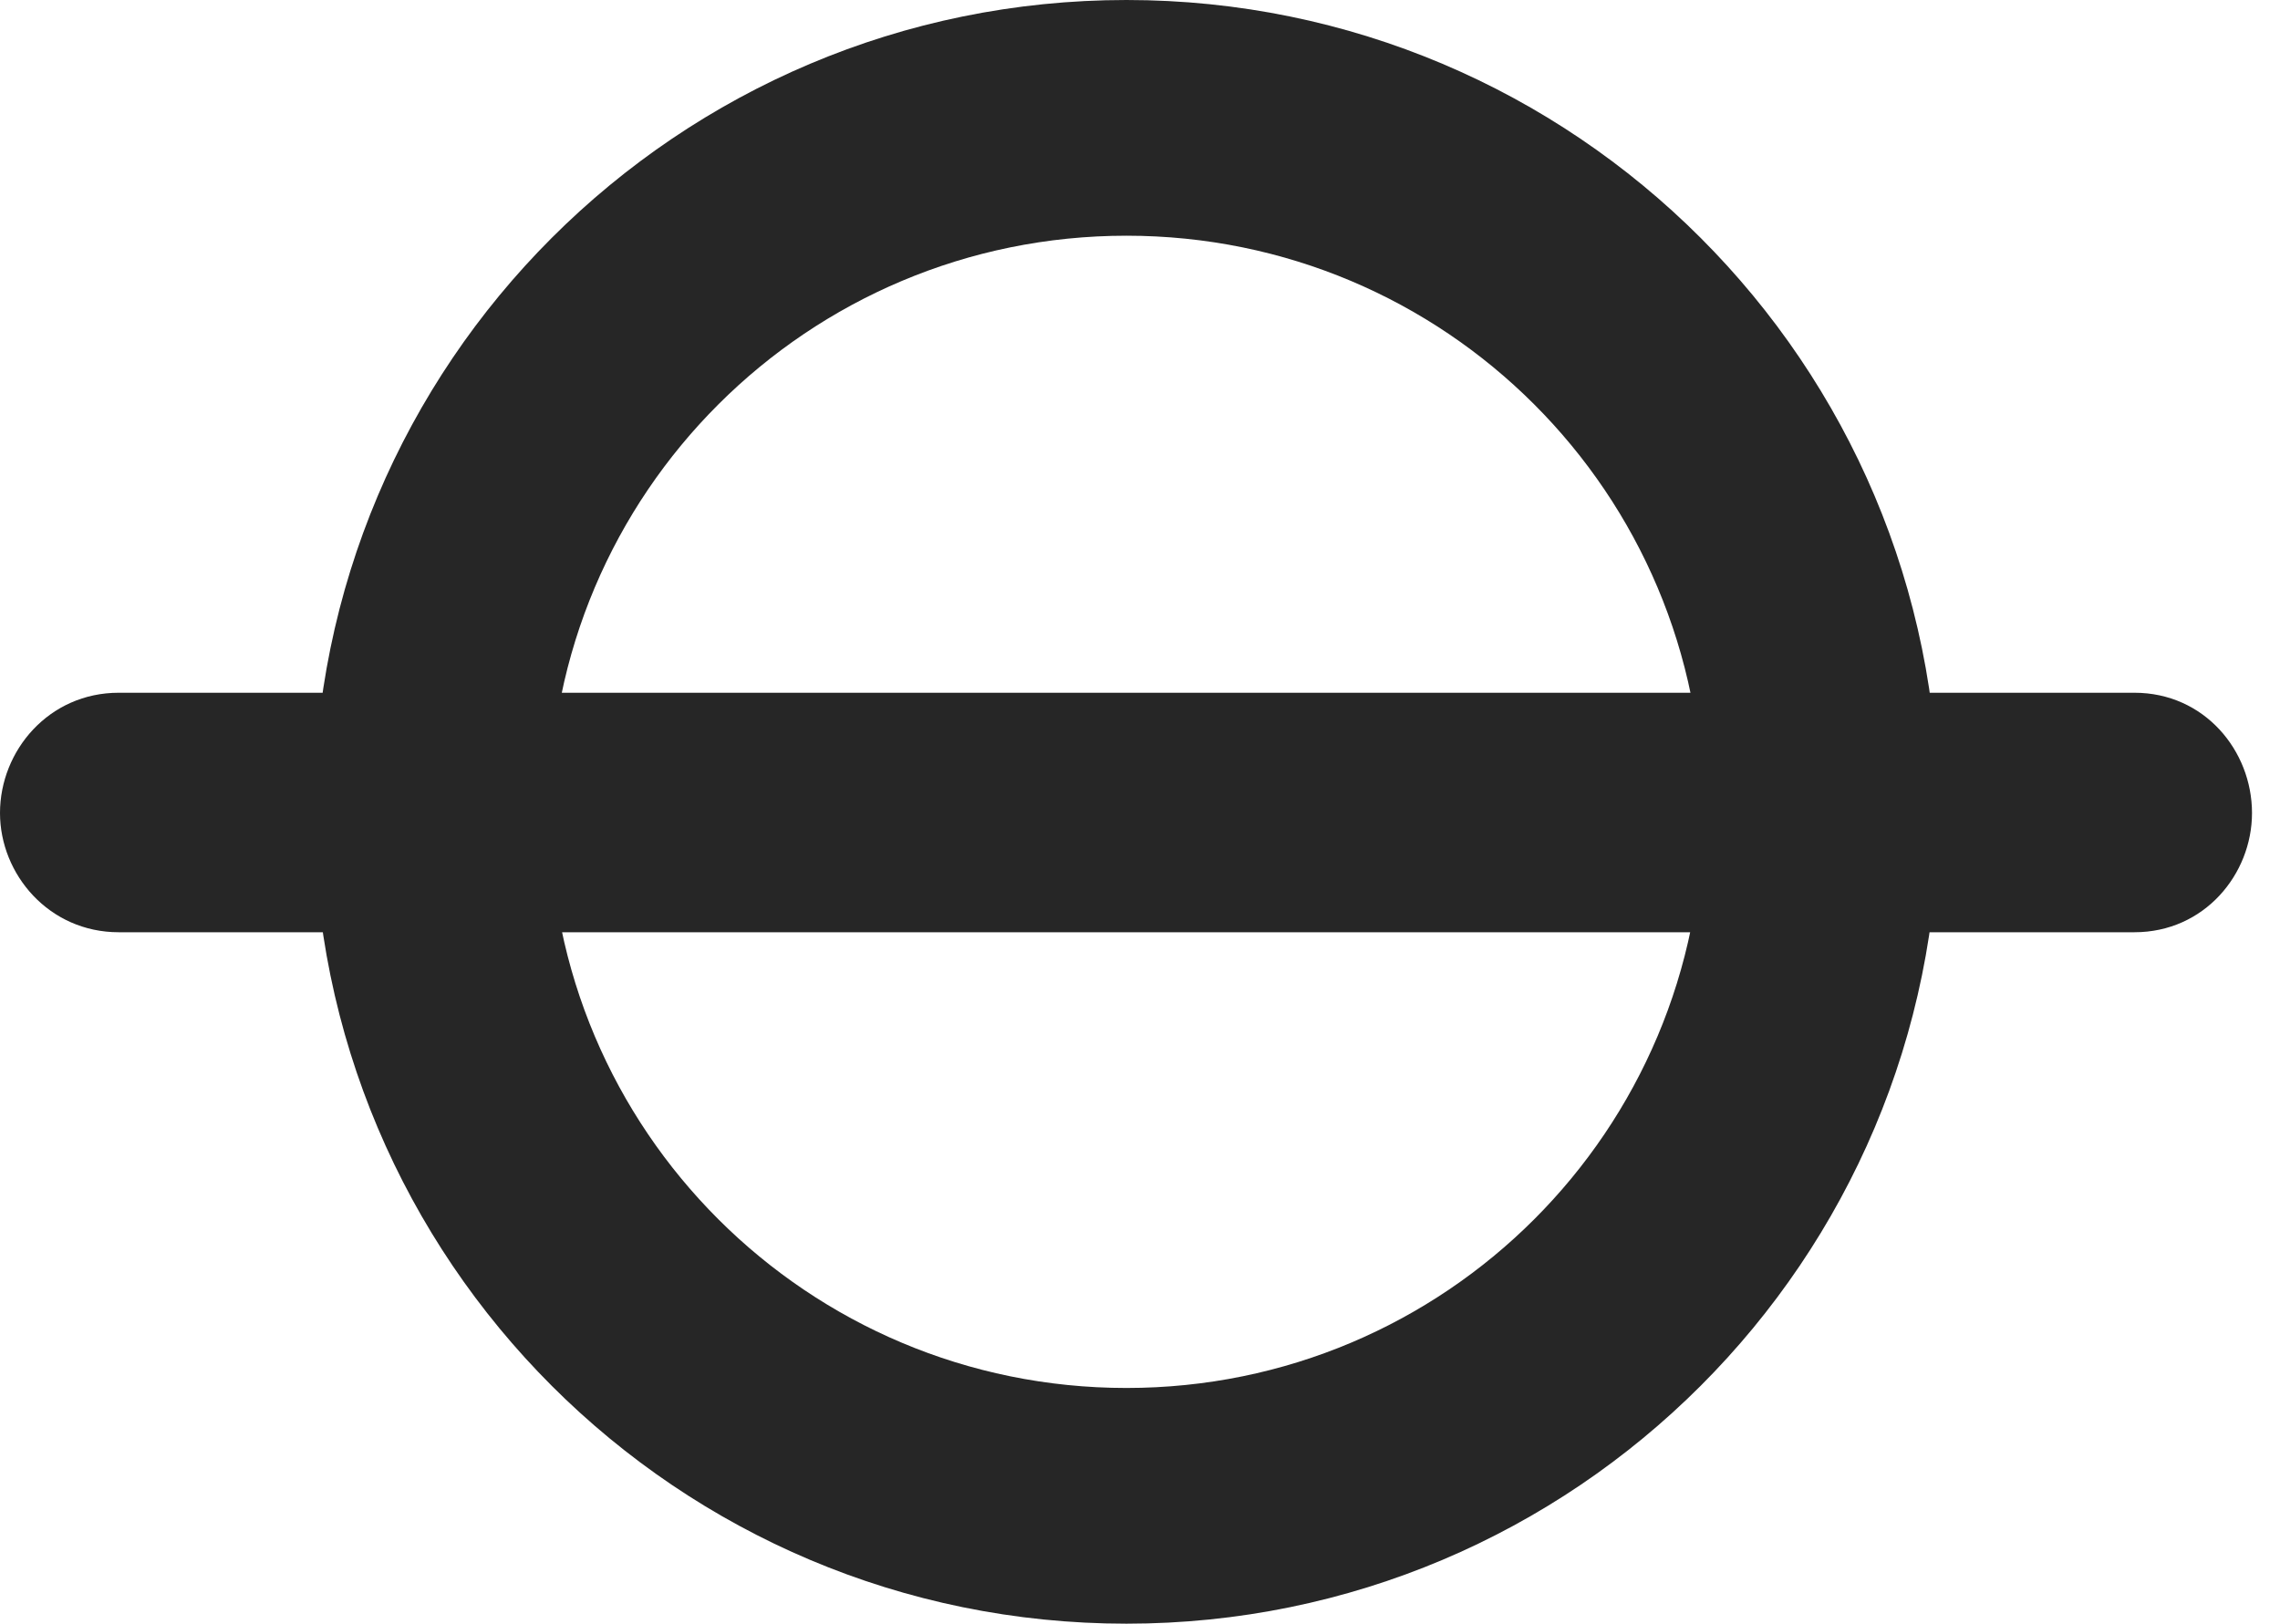 <?xml version="1.0" encoding="UTF-8"?>
<!--Generator: Apple Native CoreSVG 326-->
<!DOCTYPE svg PUBLIC "-//W3C//DTD SVG 1.1//EN" "http://www.w3.org/Graphics/SVG/1.1/DTD/svg11.dtd">
<svg version="1.1" xmlns="http://www.w3.org/2000/svg" xmlns:xlink="http://www.w3.org/1999/xlink"
       viewBox="0 0 29.478 21.006">
       <g>
              <rect height="21.006" opacity="0" width="29.478" x="0" y="0" />
              <path d="M0 10.513C0 11.306 0.633 12.055 1.535 12.055L27.596 12.055C28.499 12.055 29.116 11.306 29.116 10.513C29.116 9.705 28.499 8.958 27.596 8.958L1.535 8.958C0.633 8.958 0 9.705 0 10.513ZM14.564 20.996C20.361 20.996 25.062 16.295 25.062 10.498C25.062 4.702 20.361 0 14.564 0C8.758 0 4.059 4.702 4.059 10.498C4.059 16.295 8.758 20.996 14.564 20.996ZM14.564 17.948C10.444 17.948 7.104 14.618 7.104 10.498C7.104 6.378 10.444 3.048 14.564 3.048C18.684 3.048 22.015 6.378 22.015 10.498C22.015 14.618 18.684 17.948 14.564 17.948Z"
                     fill="currentColor" fill-opacity="0.85" />
       </g>
</svg>